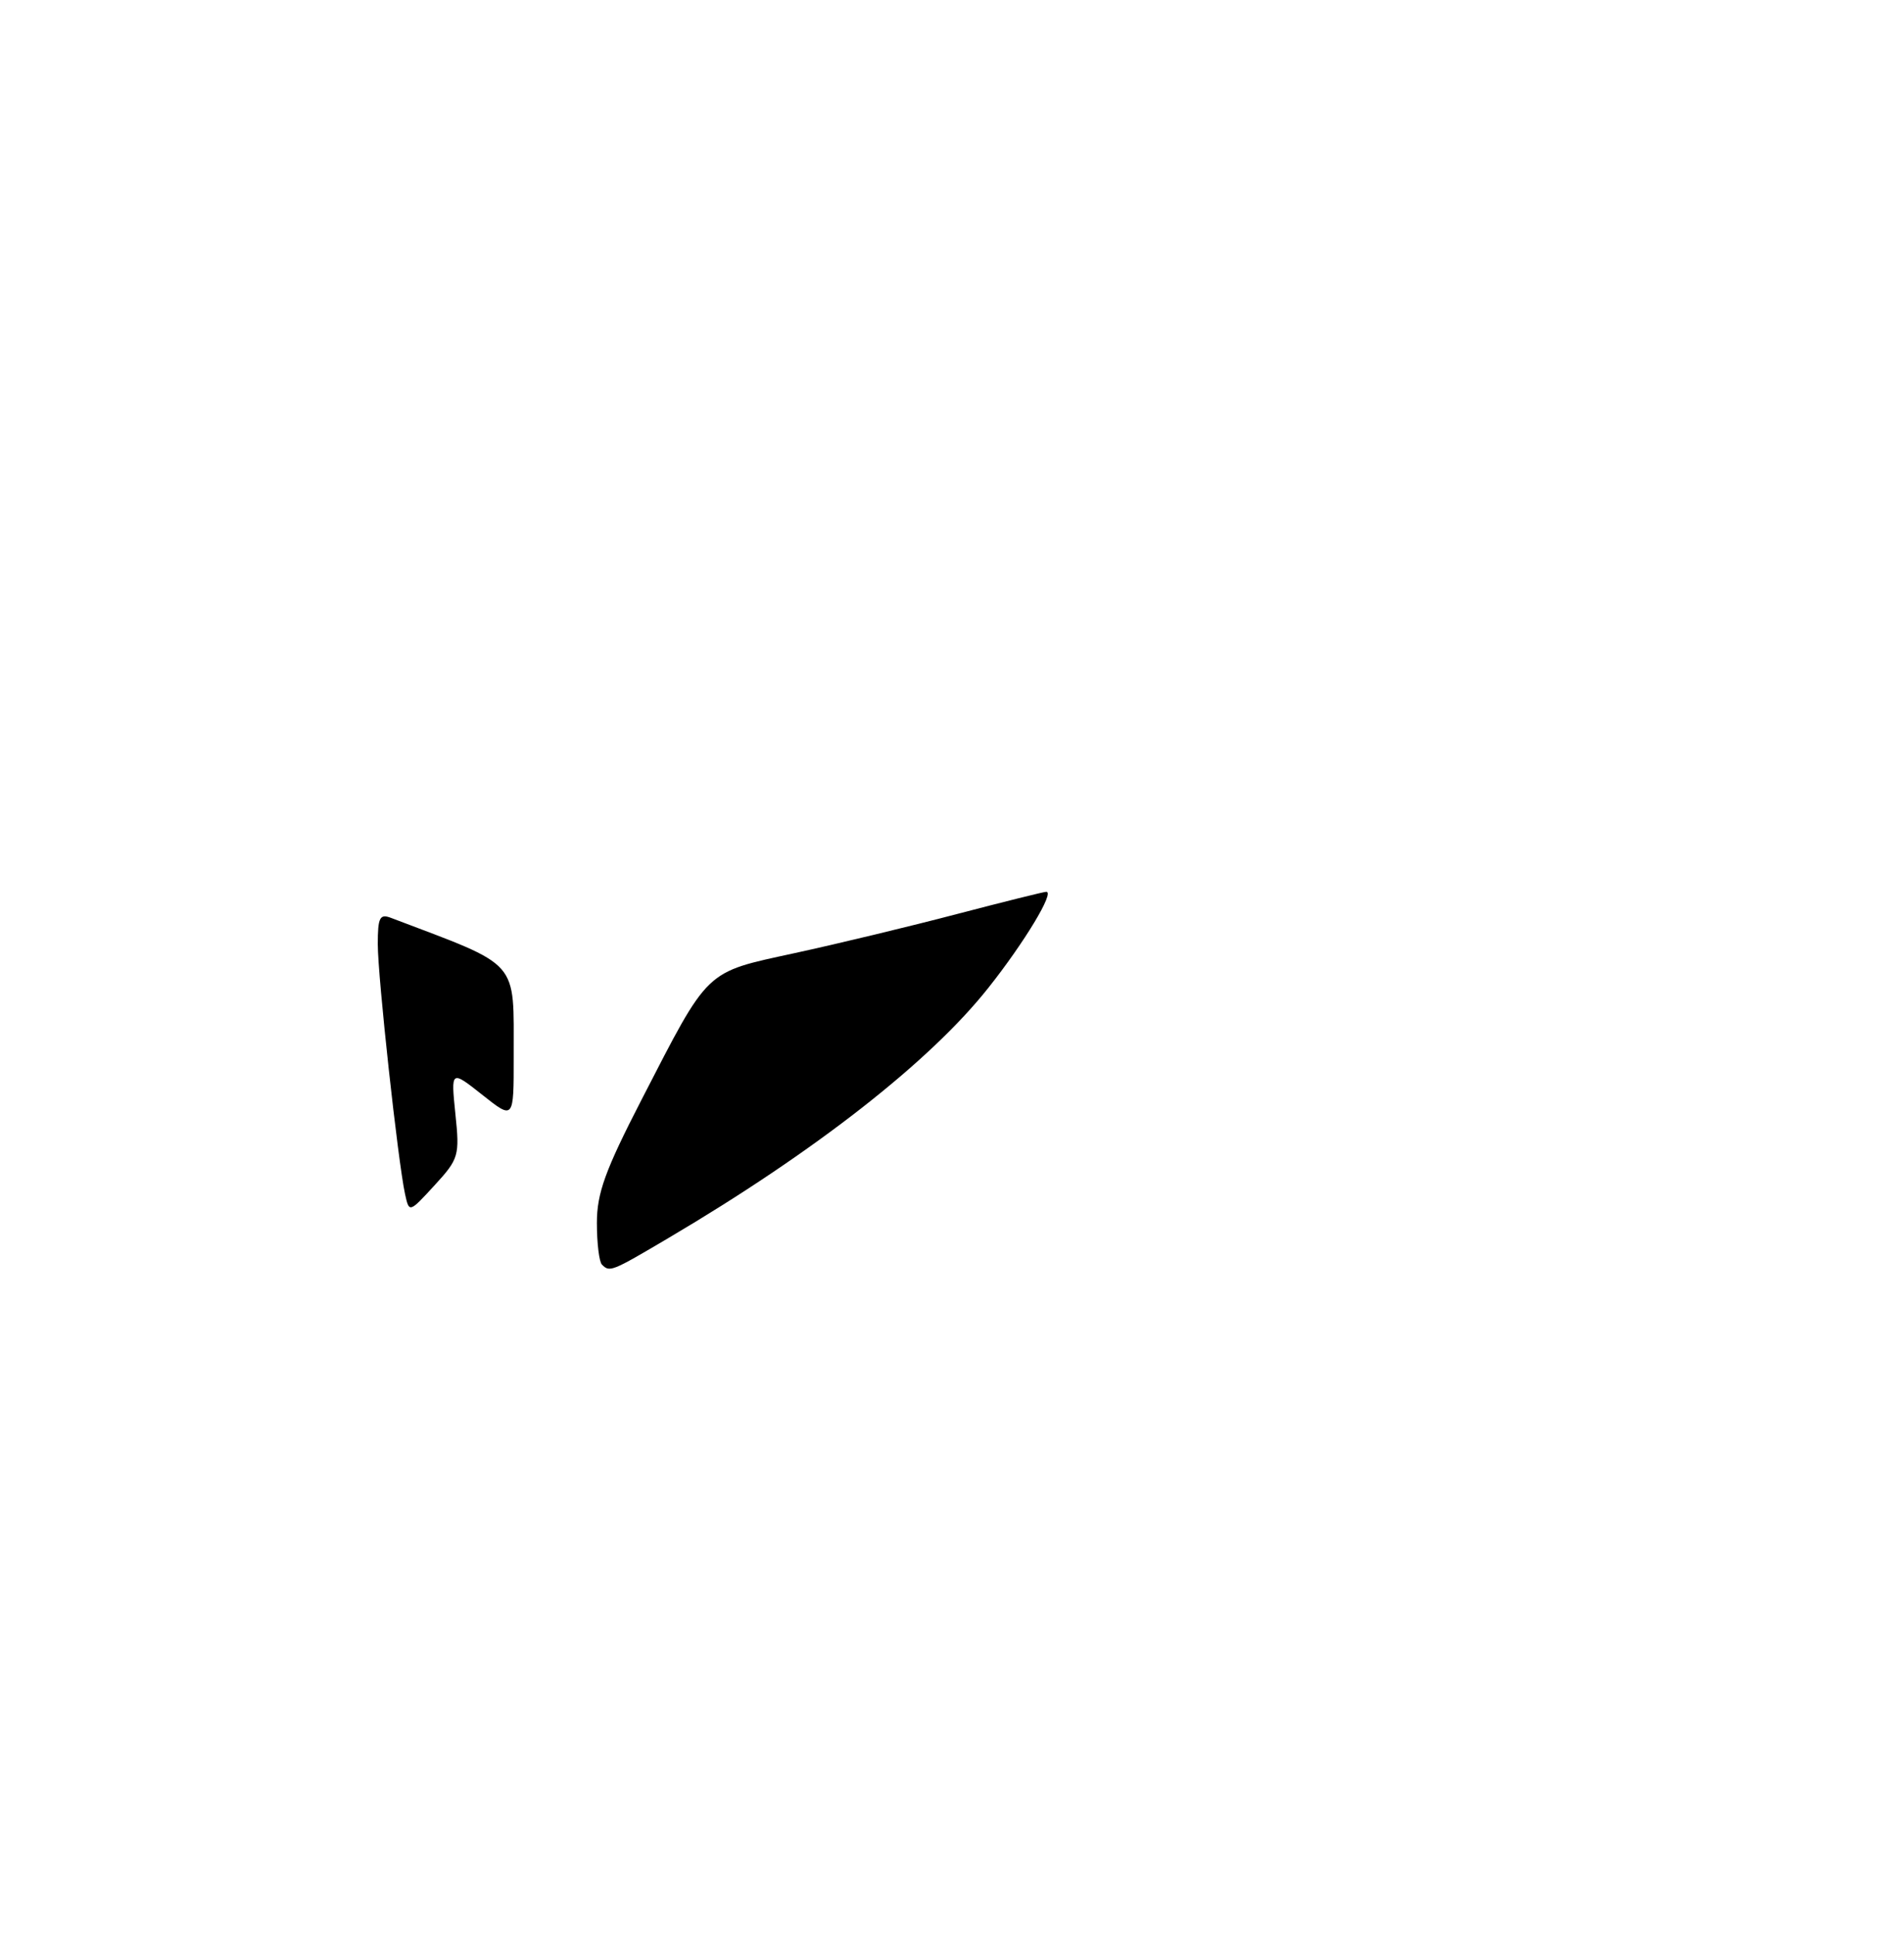 <?xml version="1.0" encoding="UTF-8" standalone="no"?>
<!DOCTYPE svg PUBLIC "-//W3C//DTD SVG 1.1//EN" "http://www.w3.org/Graphics/SVG/1.1/DTD/svg11.dtd" >
<svg xmlns="http://www.w3.org/2000/svg" xmlns:xlink="http://www.w3.org/1999/xlink" version="1.1" viewBox="0 0 252 256">
 <g >
 <path fill="currentColor"
d=" M 79.67 167.33 C 79.30 166.97 79.00 164.49 79.00 161.82 C 79.00 157.88 80.09 154.87 84.89 145.55 C 93.93 128.01 93.18 128.73 105.19 126.11 C 110.86 124.88 120.54 122.55 126.70 120.93 C 132.86 119.32 138.16 118.00 138.48 118.00 C 139.62 118.00 135.62 124.64 130.81 130.71 C 123.08 140.47 107.86 152.37 88.44 163.83 C 80.92 168.27 80.70 168.36 79.67 167.33 Z  M 53.61 158.00 C 52.67 153.67 50.00 129.27 50.00 124.93 C 50.00 121.40 50.26 120.88 51.75 121.45 C 69.04 128.02 67.96 126.79 67.99 139.83 C 68.00 148.17 68.00 148.17 63.84 144.87 C 59.68 141.58 59.68 141.58 60.27 147.37 C 60.85 152.92 60.73 153.33 57.52 156.83 C 54.16 160.49 54.16 160.49 53.61 158.00 Z "/>
</g>
</svg>